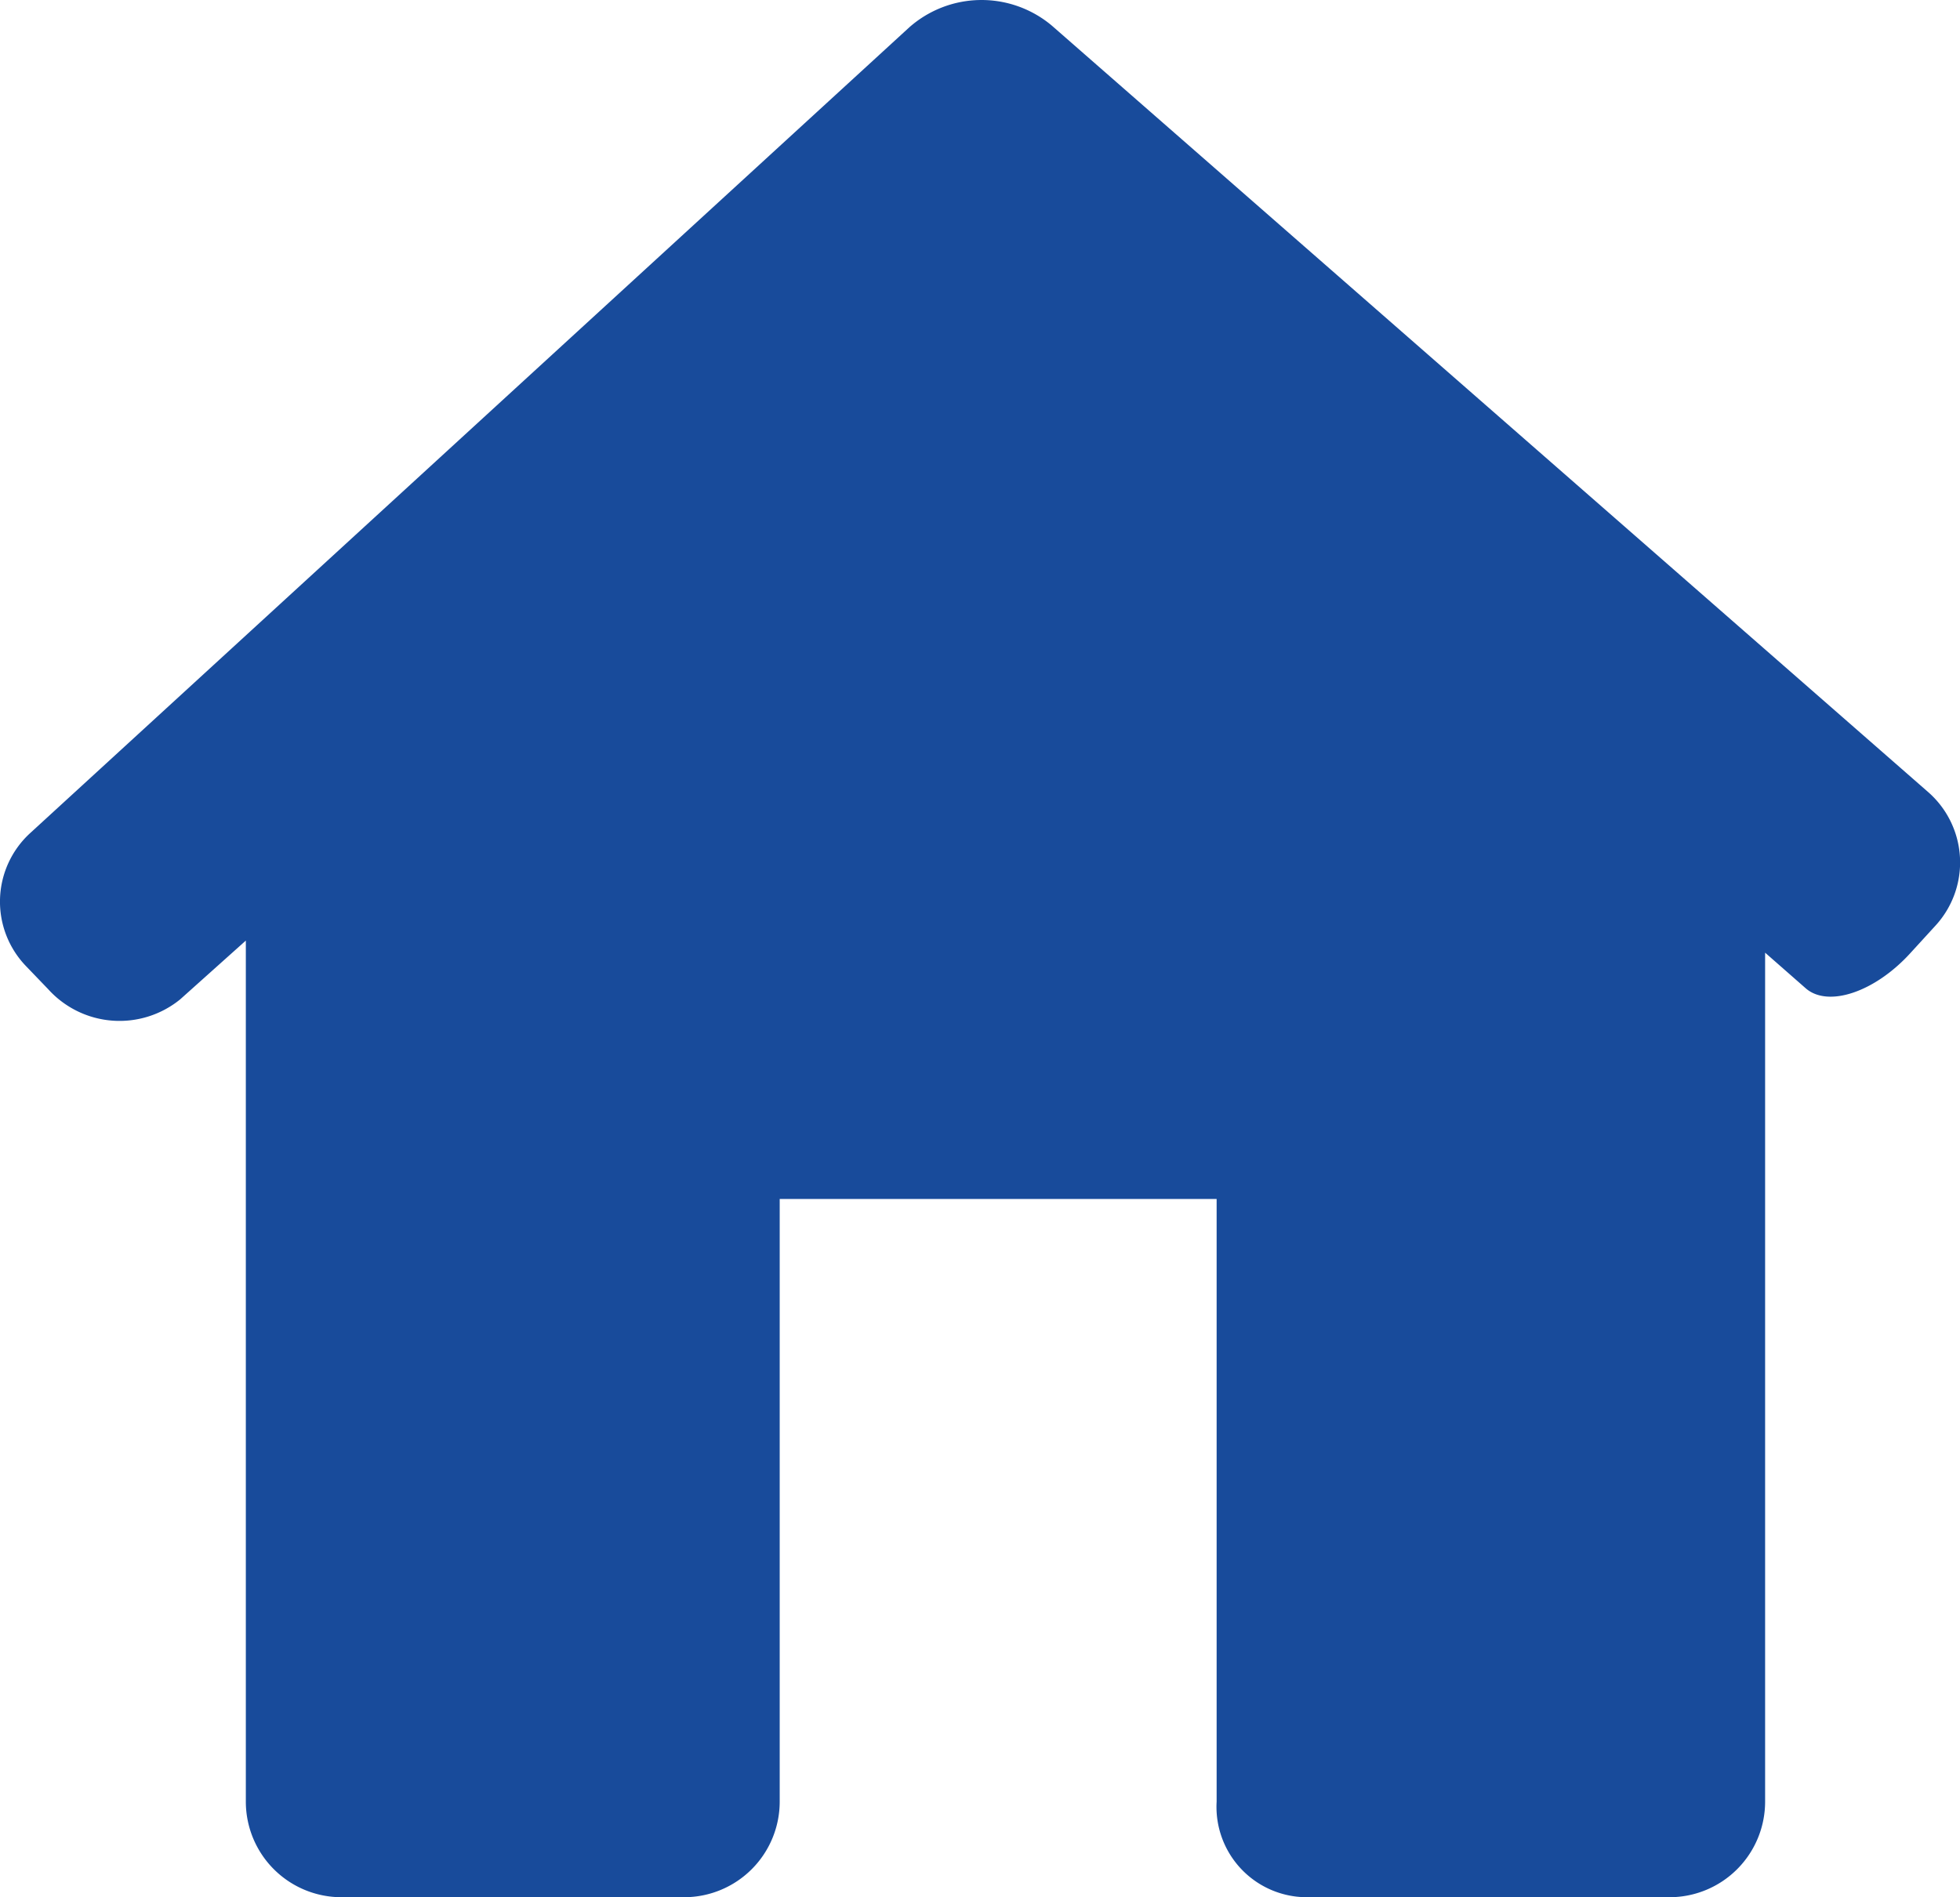 <svg xmlns="http://www.w3.org/2000/svg" width="35.12" height="34" viewBox="0 0 35.12 34">
  <g id="house-black-silhouette-without-door" transform="translate(0 -4.89)">
    <path id="Tracé_290" data-name="Tracé 290" d="M34.68,21.479a1.675,1.675,0,0,0-.137-2.4L18.847,5.349a1.957,1.957,0,0,0-2.552.029L.546,19.815A1.665,1.665,0,0,0,.47,22.208l.395.411a1.722,1.722,0,0,0,2.363.181l1.177-1.054V37.177A1.713,1.713,0,0,0,6.119,38.89h6.139a1.713,1.713,0,0,0,1.713-1.713v-10.8H21.8v10.8a1.619,1.619,0,0,0,1.609,1.713h6.506a1.713,1.713,0,0,0,1.713-1.713V21.963l.726.637c.4.352,1.241.07,1.878-.631Z" transform="translate(0)" fill="#184b9b"/>
  </g>
</svg>
